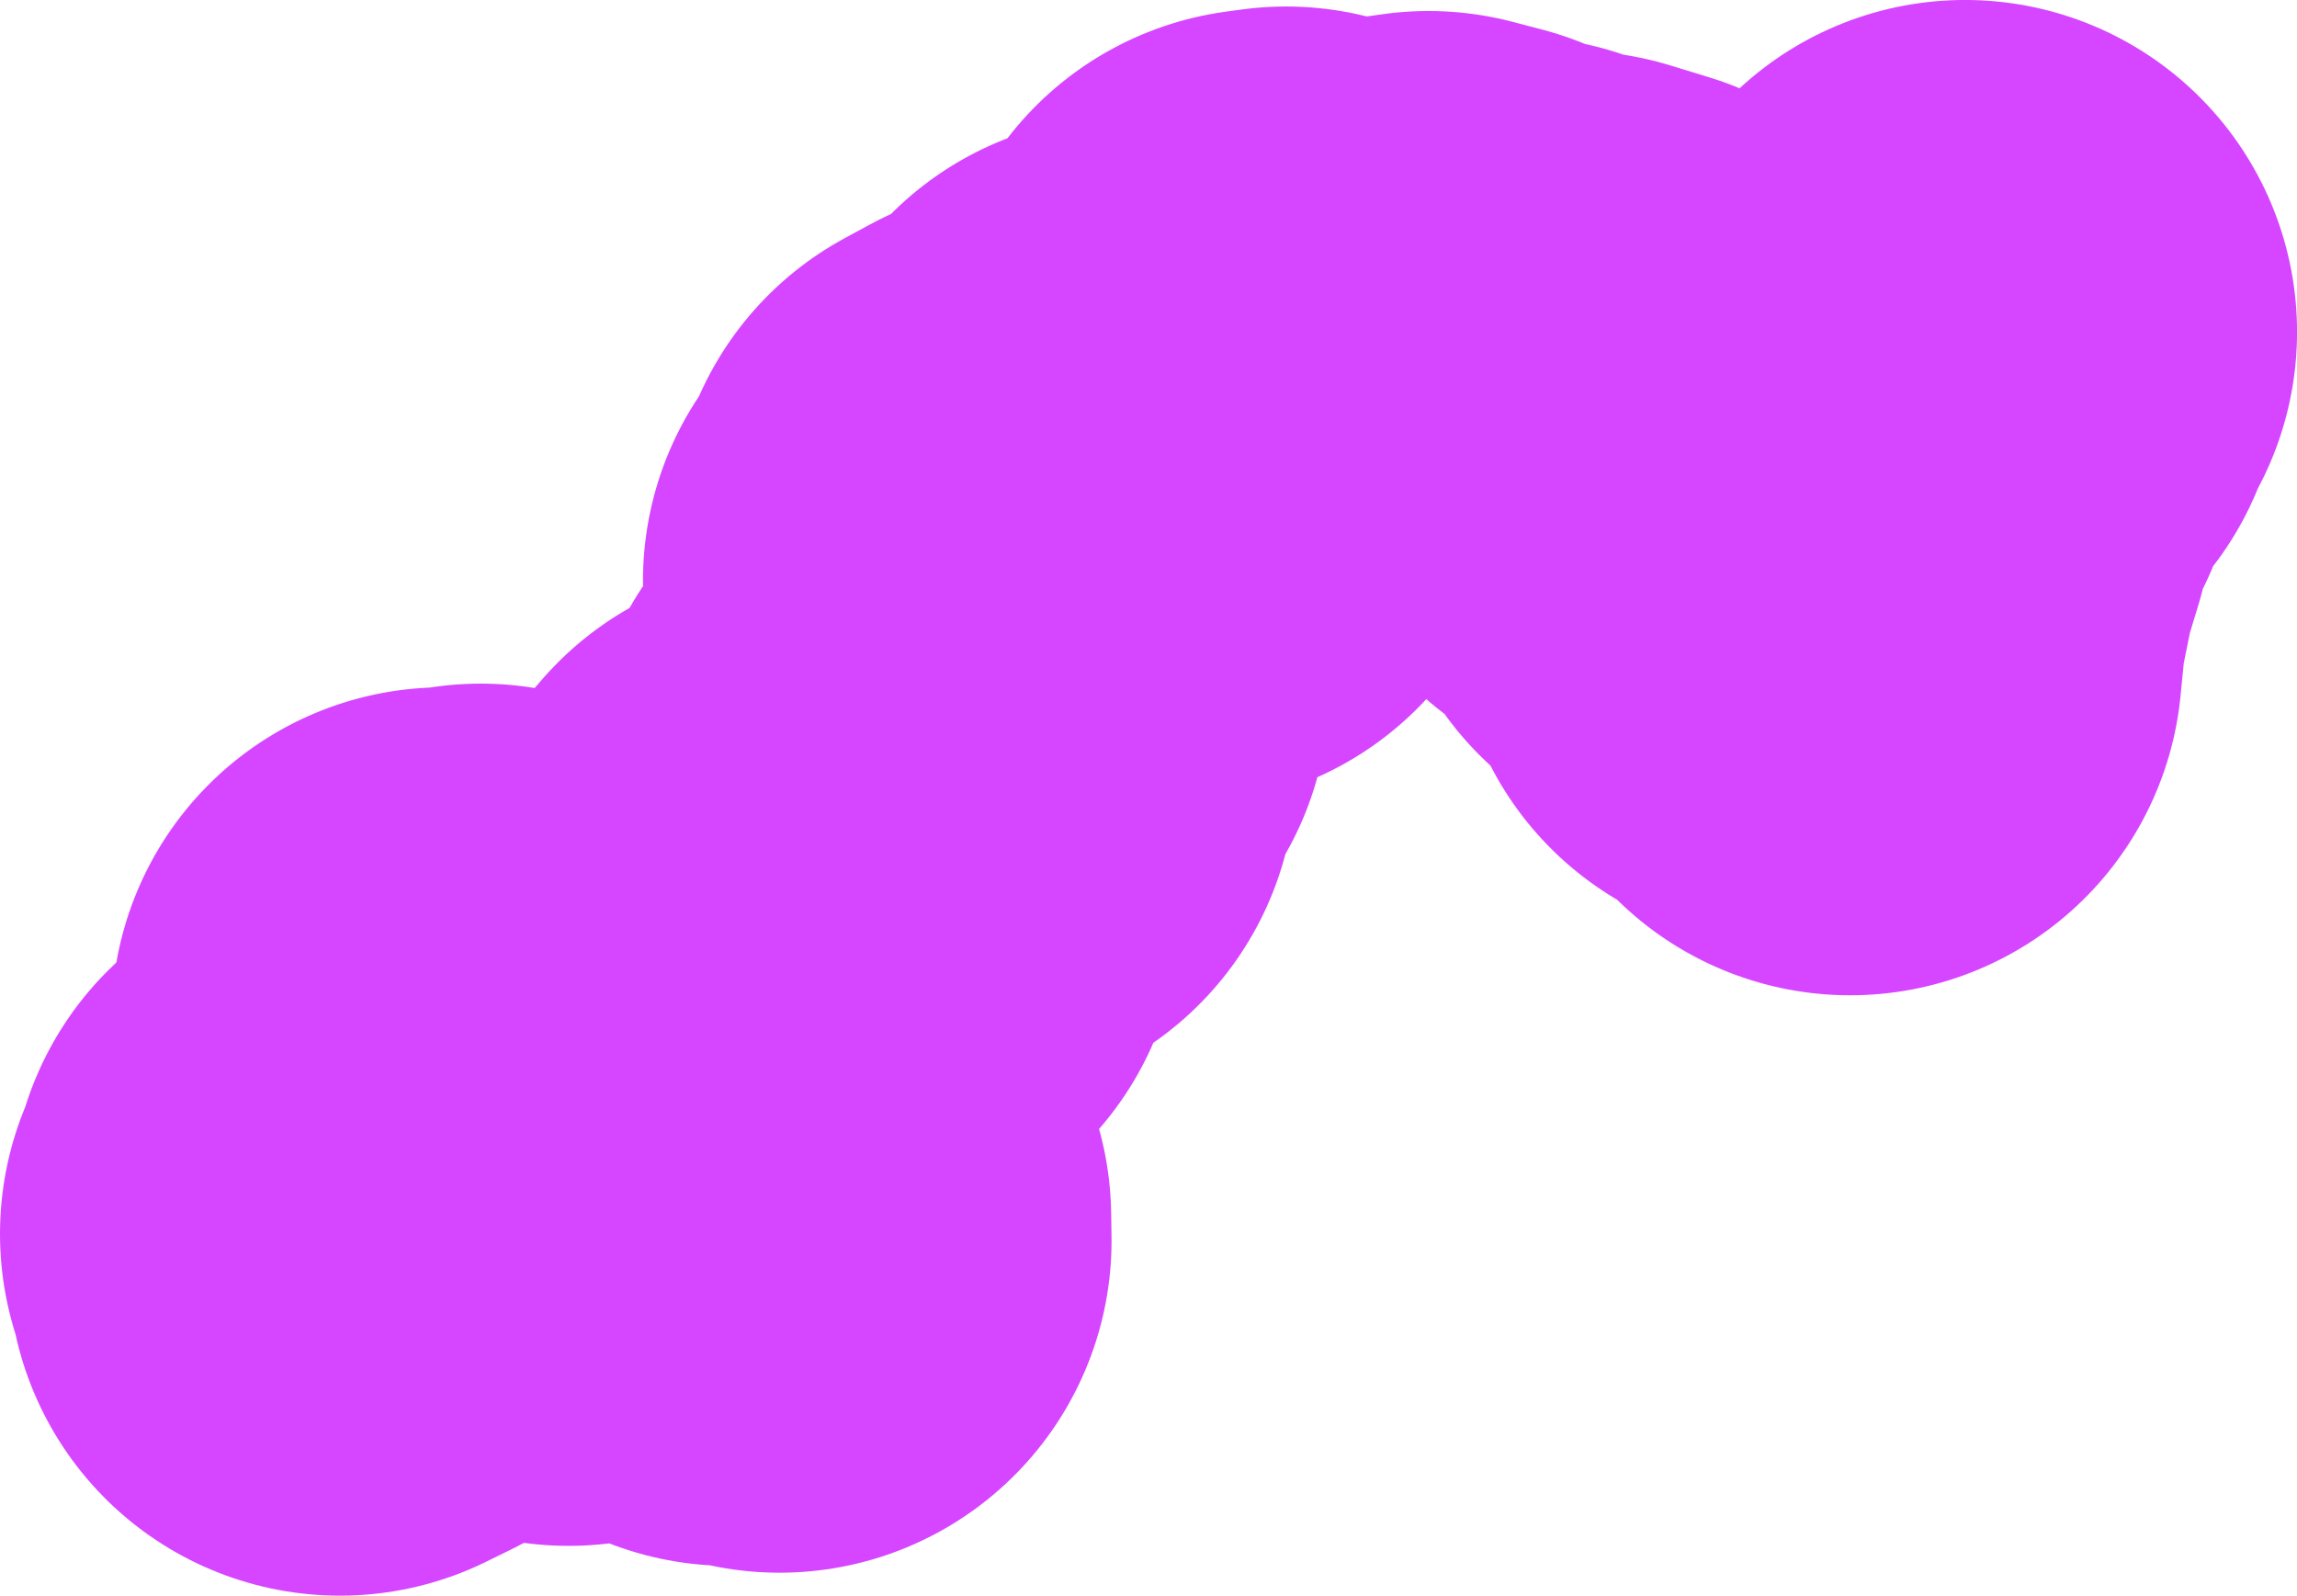 <svg version="1.1" xmlns="http://www.w3.org/2000/svg" xmlns:xlink="http://www.w3.org/1999/xlink" width="249.082" height="173.024" viewBox="0,0,249.082,173.024"><g transform="translate(166.74,-283.154)"><g data-paper-data="{&quot;isPaintingLayer&quot;:true}" fill="none" fill-rule="evenodd" stroke="#d645ff" stroke-width="72" stroke-linecap="round" stroke-linejoin="round" stroke-miterlimit="4" stroke-dasharray="" stroke-dashoffset="0" style="mix-blend-mode: normal"><g><path d="M-129.64,413.919l2.54,2.4l-0.05,2.52l-2.73,1.34l0.73,-1.68l-1.59,-1.55l1.36,-1.11l-0.26,-1.92"/><path d="M-118.652,393.682l1.13,0.74l2.92,-1.14l2.11,2.37l-1,2.38l-4.849,3.899l1.29,1.71l-2.75,2.59l1.14,2.21l-2.34,-0.04l0.84,3.809l2.83,-1.77l4.979,-1.6l0.31,1.41l2.18,1.56l1.46,2.36l1.46,-0.95l1.86,1.56l2.43,-0.65l4.619,-4.429l0.9,2.93l1.67,-2.95l4.609,1.31l3.679,3.509l-0.47,2.45l1.94,-0.45l3.499,1.19l-0.04,-2.48l-2.42,-5.479l-2.99,-1.03l-1.36,-1.66l0.84,-6.099l3.309,0.22l1.6,-2.24l-0.23,-3.829l-1.33,-2.49l-0.08,-2.16l1.53,-6.989l2.61,-3.03l3.859,-0.06l2.19,1.58l0.42,-4.089l1.87,-3.369l2.52,-1.37l2.76,-6.299l2.05,-2l2.92,1.82l0.13,-2.63l-1.11,-1.16l2.09,-1.7l0.78,-2.24l1.69,-1.02l-0.83,-2.12l1.64,-1.72l-0.76,-2.82l-1.3,0.79l-0.51,-2.73l2.23,-1.43l-2.89,-1.72l2.29,-1.1l0.73,-4.399l2.75,-1.49l3.06,-0.15l2.57,-2.13l4.539,-0.57l6.559,-1.76l-1.48,-2.35l-0.77,1.41l-1.72,-1.37l-2.34,2.65l-2.45,-0.71l3.749,-1.23l-1.09,-1.17l4.109,0.57l7.729,-4.429l5.849,-2.38l-1.38,-0.32l-1.14,-2.33l1.31,-1.45l-0.81,-1.34l1.68,-0.23l-0.68,4.639l4.659,-2.08l5.019,-1.16l6.449,-0.91l3.199,0.84l1.11,1.89l5.089,0.04l2.01,0.9l4.259,0.65l4.189,1.28l2.18,1.99l-0.28,1.45l1.69,2.47l7.079,3.429l0.86,2.58l-0.41,1.71l3.299,2.46l1.38,2.43l2.5,1.73l0.56,3.499l2.83,-0.18l4.169,5.559l0.52,-5.319l1.38,-6.829l1.4,-4.589l-0.41,-0.93l3.159,-6.519l0.05,-1.58l2.83,-4.669l1.94,-2.1l-0.48,-1.14l2.07,-2.25"/></g></g></g></svg>